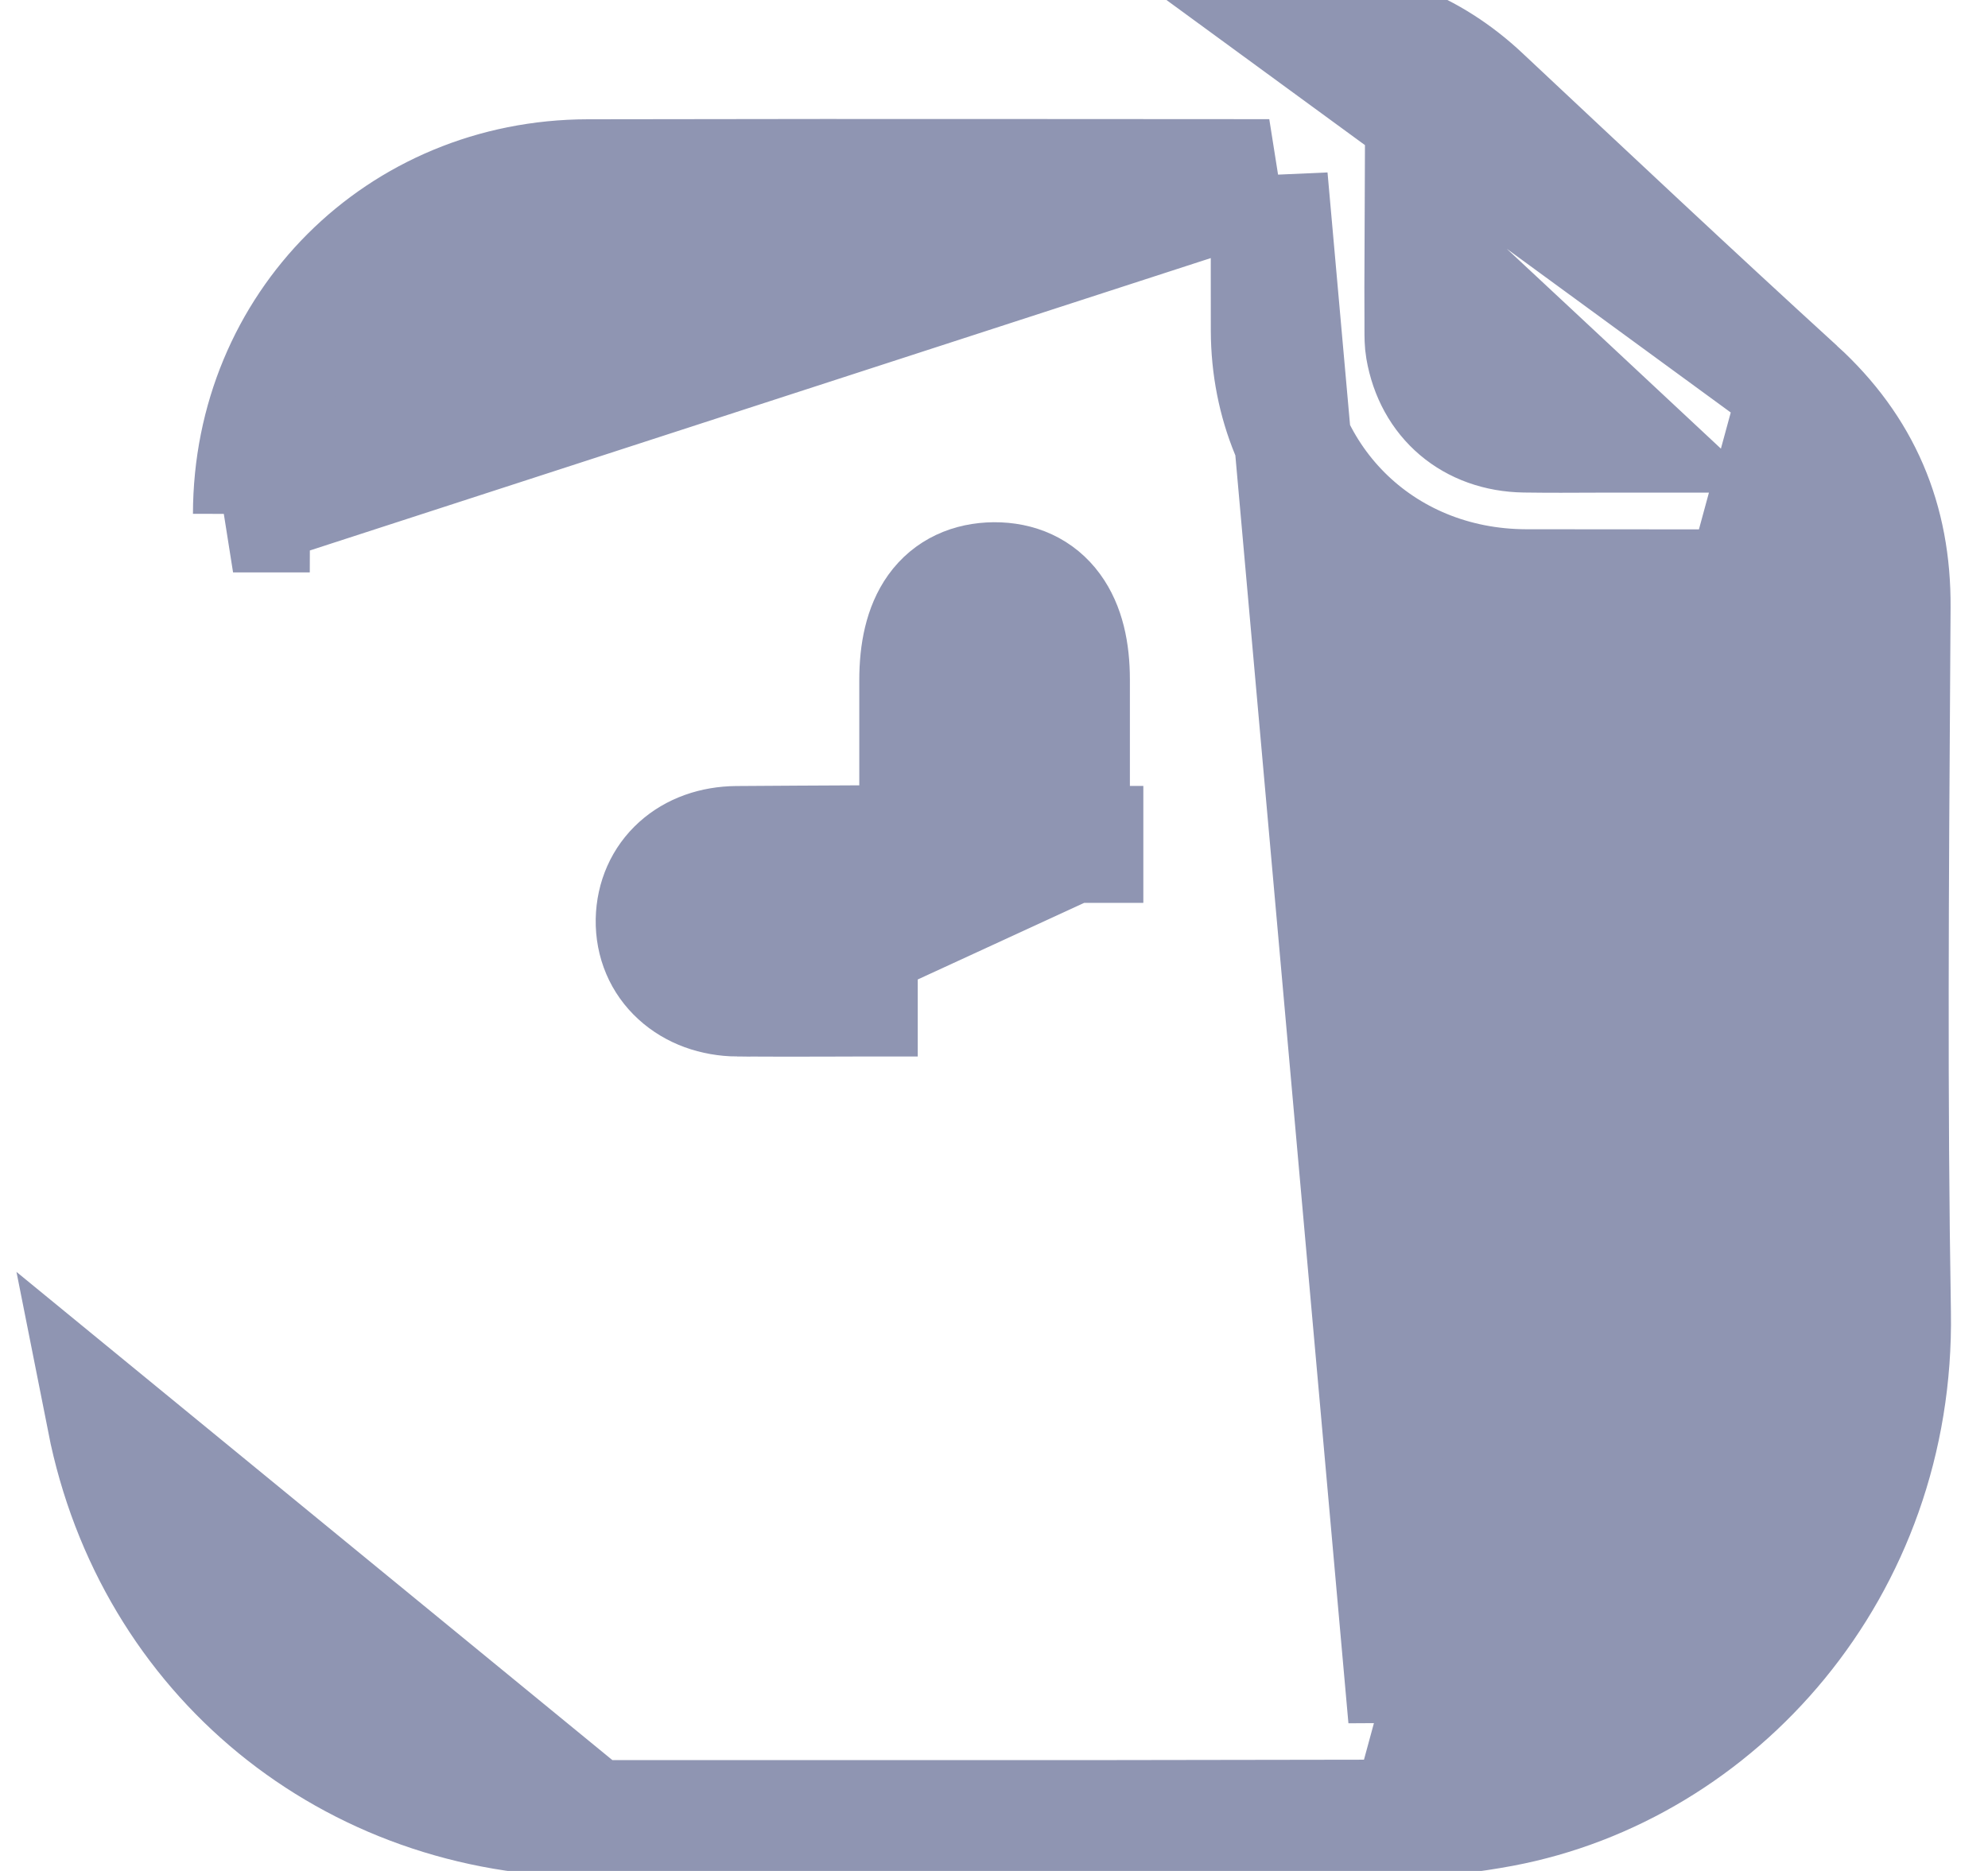<svg width="17" height="16" viewBox="0 0 17 16" fill="none" xmlns="http://www.w3.org/2000/svg">
<path d="M5.058 15.552H5.058C2.996 15.55 1.302 14.167 0.902 12.147L5.058 15.552ZM5.058 15.552C5.82 15.552 6.583 15.552 7.345 15.552M5.058 15.552L7.345 15.552M15.373 3.327L15.373 3.327C15.926 3.832 16.185 4.444 16.18 5.193C16.179 5.357 16.178 5.522 16.177 5.686C16.165 7.535 16.152 9.382 16.183 11.227C16.218 13.416 14.689 15.119 12.842 15.465L12.842 15.465C12.583 15.513 12.315 15.547 12.046 15.548L15.373 3.327ZM15.373 3.327C14.469 2.502 13.577 1.663 12.683 0.825L12.68 0.822C12.68 0.822 12.68 0.822 12.68 0.822C12.234 0.403 11.707 0.204 11.101 0.204L15.373 3.327ZM10.854 1.519H10.854H10.853H10.853H10.852H10.852H10.851H10.851H10.85H10.85H10.85H10.849H10.849H10.848H10.848H10.847H10.847H10.846H10.846H10.845H10.845H10.845H10.844H10.844H10.843H10.843H10.842H10.842H10.841H10.841H10.84H10.84H10.839H10.839H10.839H10.838H10.838H10.837H10.837H10.836H10.836H10.835H10.835H10.835H10.834H10.834H10.833H10.833H10.832H10.832H10.832H10.831H10.831H10.83H10.83H10.829H10.829H10.828H10.828H10.828H10.827H10.827H10.826H10.826H10.825H10.825H10.824H10.824H10.823H10.823H10.823H10.822H10.822H10.821H10.821H10.82H10.82H10.819H10.819H10.819H10.818H10.818H10.817H10.817H10.816H10.816H10.816H10.815H10.815H10.814H10.814H10.813H10.813H10.812H10.812H10.812H10.811H10.811H10.81H10.81H10.809H10.809H10.809H10.808H10.808H10.807H10.807H10.806H10.806H10.806H10.805H10.805H10.804H10.804H10.803H10.803H10.802H10.802H10.802H10.801H10.801H10.8H10.8H10.799H10.799H10.799H10.798H10.798H10.797H10.797H10.796H10.796H10.795H10.795H10.795H10.794H10.794H10.793H10.793H10.792H10.792H10.791H10.791H10.791H10.79H10.79H10.789H10.789H10.789H10.788H10.788H10.787H10.787H10.786H10.786H10.786H10.785H10.785H10.784H10.784H10.783H10.783H10.782H10.782H10.782H10.781H10.781H10.78H10.78H10.779H10.779H10.778H10.778H10.778H10.777H10.777H10.776H10.776H10.775H10.775H10.775H10.774H10.774H10.773H10.773H10.773H10.772H10.772H10.771H10.771H10.77H10.77H10.77H10.769H10.769H10.768H10.768H10.767H10.767H10.767H10.766H10.766H10.765H10.765H10.764H10.764H10.763H10.763H10.763H10.762C10.188 1.519 9.615 1.518 9.041 1.518C7.703 1.517 6.365 1.517 5.027 1.52C3.412 1.523 2.153 2.782 2.15 4.395C2.15 4.395 2.15 4.395 2.15 4.395L1.993 4.395L10.854 1.519ZM10.854 1.519C10.854 1.614 10.854 1.707 10.854 1.8C10.854 2.152 10.853 2.489 10.854 2.827C10.858 4.075 11.802 5.023 13.05 5.026C13.507 5.027 13.964 5.027 14.432 5.027C14.573 5.027 14.714 5.026 14.857 5.026C14.859 5.068 14.861 5.106 14.861 5.146V5.146C14.861 5.605 14.861 6.064 14.861 6.523C14.862 8.127 14.863 9.731 14.861 11.336C14.86 12.728 13.973 13.855 12.622 14.174L12.622 14.174C12.423 14.222 12.207 14.234 11.988 14.235L10.854 1.519ZM12.177 2.983L12.177 2.983C12.252 3.422 12.584 3.705 13.037 3.712L13.037 3.712C13.244 3.715 13.451 3.714 13.659 3.713C13.723 3.713 13.788 3.713 13.852 3.713C13.607 3.484 13.366 3.26 13.127 3.037C12.808 2.739 12.491 2.443 12.168 2.142C12.167 2.36 12.167 2.559 12.168 2.759M12.177 2.983L12.168 2.759M12.177 2.983C12.168 2.931 12.168 2.879 12.168 2.813C12.168 2.796 12.168 2.778 12.168 2.759M12.177 2.983L12.168 2.759M7.345 15.552C7.727 15.552 8.108 15.552 8.489 15.552M7.345 15.552L8.489 15.552M8.489 15.552C8.802 15.552 9.116 15.552 9.43 15.552M8.489 15.552L9.43 15.552M9.43 15.552C10.301 15.553 11.174 15.554 12.046 15.548L9.43 15.552Z" fill="#8F95B2" stroke="#8F95B2" strokeWidth="0.313"/>
<path d="M6.307 8.535L6.307 8.535C6.107 8.533 5.928 8.468 5.797 8.348C5.664 8.227 5.591 8.058 5.594 7.867L5.594 7.867C5.598 7.682 5.671 7.518 5.801 7.401C5.93 7.285 6.104 7.224 6.299 7.222L6.299 7.222C6.647 7.219 6.996 7.218 7.344 7.216C7.512 7.216 7.68 7.215 7.848 7.215V7.214V7.211V7.208V7.205V7.203V7.2V7.197V7.194V7.191V7.188V7.185V7.182V7.179V7.176V7.173V7.17V7.167V7.164V7.161V7.159V7.156V7.153V7.15V7.147V7.144V7.141V7.138V7.135V7.132V7.129V7.126V7.123V7.12V7.117V7.114V7.112V7.109V7.106V7.103V7.1V7.097V7.094V7.091V7.088V7.085V7.082V7.079V7.076V7.073V7.07V7.067V7.064V7.062V7.059V7.056V7.053V7.05V7.047V7.044V7.041V7.038V7.035V7.032V7.029V7.026V7.023V7.02V7.017V7.014V7.011V7.008V7.006V7.003V7V6.997V6.994V6.991V6.988V6.985V6.982V6.979V6.976V6.973V6.97V6.967V6.964V6.961V6.958V6.955V6.952V6.949V6.946V6.943V6.941V6.938V6.935V6.932V6.929V6.926V6.923V6.92V6.917V6.914V6.911V6.908V6.905V6.902V6.899V6.896V6.893V6.89V6.887V6.884V6.881V6.878V6.875V6.872V6.869V6.866V6.864V6.861V6.858V6.855V6.852V6.849V6.846V6.843V6.84V6.837V6.834V6.831V6.828V6.825V6.822V6.819V6.816V6.813V6.81V6.807V6.804V6.801V6.798V6.795V6.792V6.789V6.786V6.783V6.78V6.777V6.774V6.771V6.768V6.766V6.763V6.76V6.757V6.754V6.751V6.748V6.745V6.742V6.739V6.736V6.733V6.73V6.727V6.724V6.721V6.718V6.715V6.712V6.709V6.706V6.703V6.7V6.697V6.694V6.691V6.688V6.685V6.682V6.679V6.676V6.673V6.67V6.667V6.664V6.661V6.658V6.655V6.652V6.649V6.646V6.643V6.64V6.637V6.634V6.631V6.628V6.625V6.622V6.619V6.616V6.614V6.611V6.608V6.605V6.602V6.599V6.596V6.593V6.59V6.587V6.584V6.581V6.578V6.575V6.572V6.569V6.566V6.563V6.56V6.557V6.554V6.551V6.548V6.545V6.542V6.539V6.536V6.533V6.53V6.527V6.524V6.521V6.518V6.515V6.512V6.509V6.506V6.503V6.5V6.497V6.494V6.491V6.488V6.485V6.482V6.479V6.476V6.473V6.47V6.467V6.464V6.461V6.458V6.455V6.452V6.449V6.446V6.443V6.44V6.437V6.434V6.431V6.428V6.425V6.422V6.419V6.416V6.413V6.41V6.407V6.404V6.401V6.398V6.395V6.392V6.389V6.386V6.383V6.38V6.377V6.374V6.371V6.368V6.365V6.362V6.359V6.356V6.353V6.35V6.347V6.344V6.341V6.338V6.335V6.332V6.329V6.326V6.323V6.32V6.317V6.314V6.311V6.308V6.305V6.302V6.299V6.296V6.293V6.29V6.287V6.284V6.281V6.278V6.275V6.272V6.269V6.266V6.263V6.26V6.257V6.254V6.251V6.248V6.245V6.242V6.239V6.236V6.233V6.23V6.227V6.224V6.221V6.218V6.215V6.212V6.209V6.206V6.203V6.2V6.197V6.194V6.191V6.188V6.185V6.182V6.179V6.176V6.173V6.17V6.167V6.164V6.161V6.158V6.155V6.152V6.149V6.146V6.143V6.14V6.137V6.134V6.13V6.127V6.124V6.121V6.118V6.115V6.112V6.109V6.106V6.103V6.1V6.097V6.094V6.091V6.088V6.085V6.082V6.079V6.076V6.073V6.07V6.067V6.064V6.061V6.058V6.055V6.052V6.049V6.046V6.043V6.04V6.037V6.034V6.031V6.028V6.025V6.022V6.019V6.016V6.013V6.01V6.007V6.004V6.001V5.998V5.995V5.992V5.989V5.986V5.983V5.98V5.977V5.974V5.971V5.968V5.965V5.962V5.959V5.956V5.953V5.95V5.947V5.944V5.941V5.938V5.935V5.932V5.929V5.926V5.923V5.92V5.917V5.914V5.911V5.908V5.904V5.901V5.898V5.895V5.892V5.889V5.886V5.883V5.88V5.877V5.874V5.871V5.868V5.865V5.862V5.859V5.856V5.853V5.85V5.847V5.844V5.841V5.838V5.835V5.832V5.829V5.826V5.823V5.82V5.817C7.848 5.574 7.892 5.362 8.002 5.208C8.119 5.045 8.295 4.968 8.501 4.966C8.708 4.965 8.885 5.042 9.003 5.204C9.116 5.358 9.162 5.569 9.162 5.811V5.814V5.817V5.82V5.823V5.826V5.829V5.832V5.835V5.838V5.841V5.844V5.847V5.85V5.853V5.856V5.859V5.862V5.865V5.868V5.871V5.874V5.877V5.88V5.883V5.886V5.889V5.892V5.894V5.897V5.9V5.903V5.906V5.909V5.912V5.915V5.918V5.921V5.924V5.927V5.93V5.933V5.936V5.939V5.942V5.945V5.948V5.951V5.954V5.957V5.96V5.963V5.966V5.969V5.972V5.975V5.978V5.981V5.984V5.987V5.99V5.993V5.996V5.999V6.002V6.005V6.008V6.011V6.014V6.017V6.02V6.023V6.026V6.029V6.032V6.035V6.038V6.041V6.044V6.047V6.05V6.053V6.056V6.059V6.062V6.065V6.068V6.071V6.074V6.077V6.08V6.083V6.086V6.089V6.092V6.095V6.097V6.1V6.103V6.106V6.109V6.112V6.115V6.118V6.121V6.124V6.127V6.13V6.133V6.136V6.139V6.142V6.145V6.148V6.151V6.154V6.157V6.16V6.163V6.166V6.169V6.172V6.175V6.178V6.181V6.184V6.187V6.19V6.193V6.196V6.199V6.202V6.205V6.208V6.211V6.214V6.217V6.22V6.223V6.226V6.229V6.232V6.235V6.238V6.241V6.244V6.247V6.25V6.253V6.256V6.259V6.262V6.265V6.268V6.271V6.274V6.277V6.28V6.283V6.286V6.289V6.292V6.295V6.298V6.301V6.304V6.307V6.31V6.313V6.316V6.319V6.322V6.325V6.328V6.331V6.334V6.337V6.34V6.343V6.346V6.349V6.352V6.355V6.358V6.361V6.364V6.368V6.371V6.374V6.377V6.38V6.383V6.386V6.389V6.392V6.395V6.398V6.401V6.404V6.407V6.41V6.413V6.416V6.419V6.422V6.425V6.428V6.431V6.434V6.437V6.44V6.443V6.446V6.449V6.452V6.455V6.458V6.461V6.464V6.467V6.47V6.473V6.476V6.479V6.482V6.485V6.488V6.491V6.494V6.497V6.5V6.503V6.506V6.51V6.513V6.516V6.519V6.522V6.525V6.528V6.531V6.534V6.537V6.54V6.543V6.546V6.549V6.552V6.555V6.558V6.561V6.564V6.567V6.57V6.573V6.576V6.579V6.582V6.585V6.588V6.592V6.595V6.598V6.601V6.604V6.607V6.61V6.613V6.616V6.619V6.622V6.625V6.628V6.631V6.634V6.637V6.64V6.643V6.646V6.649V6.652V6.656V6.659V6.662V6.665V6.668V6.671V6.674V6.677V6.68V6.683V6.686V6.689V6.692V6.695V6.698V6.701V6.704V6.707V6.711V6.714V6.717V6.72V6.723V6.726V6.729V6.732V6.735V6.738V6.741V6.744V6.747V6.75V6.753V6.757V6.76V6.763V6.766V6.769V6.772V6.775V6.778V6.781V6.784V6.787V6.79V6.793V6.797V6.8V6.803V6.806V6.809V6.812V6.815V6.818V6.821V6.824V6.827V6.83V6.833V6.837V6.84V6.843V6.846V6.849V6.852V6.855V6.858V6.861V6.864V6.867V6.871V6.874V6.877V6.88V6.883V6.886V6.889V6.892V6.895V6.898V6.902V6.905V6.908V6.911V6.914V6.917V6.92V6.923V6.926V6.929V6.933V6.936V6.939V6.942V6.945V6.948V6.951V6.954V6.957V6.96V6.964V6.967V6.97V6.973V6.976V6.979V6.982V6.985V6.989V6.992V6.995V6.998V7.001V7.004V7.007V7.01V7.013V7.017V7.02V7.023V7.026V7.029V7.032V7.035V7.038V7.042V7.045V7.048V7.051V7.054V7.057V7.06V7.064V7.067V7.07V7.073V7.076V7.079V7.082V7.086V7.089V7.092V7.095V7.098V7.101V7.104V7.107V7.111V7.114V7.117V7.12V7.123V7.126V7.13V7.133V7.136V7.139V7.142V7.145V7.148V7.152V7.155V7.158V7.161V7.164V7.167V7.171V7.174V7.177V7.18V7.183V7.186V7.19V7.193V7.196V7.199V7.202V7.205V7.209V7.212V7.215V7.218V7.221L6.307 8.535ZM6.307 8.535C6.543 8.537 6.78 8.536 7.015 8.536C7.122 8.535 7.229 8.535 7.335 8.535H7.336H7.337H7.339H7.34H7.341H7.343H7.344H7.345H7.346H7.348H7.349H7.35H7.352H7.353H7.354H7.355H7.357H7.358H7.359H7.361H7.362H7.363H7.365H7.366H7.367H7.368H7.37H7.371H7.372H7.374H7.375H7.376H7.377H7.379H7.38H7.381H7.383H7.384H7.385H7.387H7.388H7.389H7.39H7.392H7.393H7.394H7.396H7.397H7.398H7.4H7.401H7.402H7.403H7.405H7.406H7.407H7.409H7.41H7.411H7.412H7.414H7.415H7.416H7.418H7.419H7.42H7.422H7.423H7.424H7.425H7.427H7.428H7.429H7.431H7.432H7.433H7.434H7.436H7.437H7.438H7.44H7.441H7.442H7.444H7.445H7.446H7.447H7.449H7.45H7.451H7.453H7.454H7.455H7.457H7.458H7.459H7.46H7.462H7.463H7.464H7.466H7.467H7.468H7.469H7.471H7.472H7.473H7.475H7.476H7.477H7.479H7.48H7.481H7.482H7.484H7.485H7.486H7.488H7.489H7.49H7.492H7.493H7.494H7.495H7.497H7.498H7.499H7.501H7.502H7.503H7.505H7.506H7.507H7.508H7.51H7.511H7.512H7.514H7.515H7.516H7.518H7.519H7.52H7.521H7.523H7.524H7.525H7.527H7.528H7.529H7.53H7.532H7.533H7.534H7.536H7.537H7.538H7.54H7.541H7.542H7.543H7.545H7.546H7.547H7.549H7.55H7.551H7.553H7.554H7.555H7.556H7.558H7.559H7.56H7.562H7.563H7.564H7.566H7.567H7.568H7.569H7.571H7.572H7.573H7.575H7.576H7.577H7.579H7.58H7.581H7.582H7.584H7.585H7.586H7.588H7.589H7.59H7.592H7.593H7.594H7.596H7.597H7.598H7.599H7.601H7.602H7.603H7.605H7.606H7.607H7.609H7.61H7.611H7.612H7.614H7.615H7.616H7.618H7.619H7.62H7.622H7.623H7.624H7.625H7.627H7.628H7.629H7.631H7.632H7.633H7.635H7.636H7.637H7.638H7.64H7.641H7.642H7.644H7.645H7.646H7.648H7.649H7.65H7.652H7.653H7.654H7.655H7.657H7.658H7.659H7.661H7.662H7.663H7.665H7.666H7.667H7.668H7.67H7.671H7.672H7.674H7.675H7.676H7.678H7.679H7.68H7.682H7.683H7.684H7.685H7.687H7.688H7.689H7.691H7.692H7.693H7.695H7.696H7.697H7.699H7.7H7.701H7.702H7.704H7.705H7.706H7.708H7.709H7.71H7.712H7.713H7.714H7.716H7.717H7.718H7.719H7.721H7.722H7.723H7.725H7.726H7.727H7.729H7.73H7.731H7.733H7.734H7.735H7.737H7.738H7.739H7.74H7.742H7.743H7.744H7.746H7.747H7.748H7.75H7.751H7.752H7.754H7.755H7.756H7.757H7.759H7.76H7.761H7.763H7.764H7.765H7.767H7.768H7.769H7.771H7.772H7.773H7.775H7.776H7.777H7.778H7.78H7.781H7.782H7.784H7.785H7.786H7.788H7.789H7.79H7.792H7.793H7.794H7.796H7.797H7.798H7.799H7.801H7.802H7.803H7.805H7.806H7.807H7.809H7.81H7.811H7.813H7.814H7.815H7.817H7.818H7.819H7.821H7.822H7.823H7.824H7.826H7.827H7.828H7.83H7.831H7.832H7.834H7.835H7.836H7.838H7.839H7.84H7.842H7.843H7.844H7.846H7.847H7.848L6.307 8.535ZM8.005 7.343C7.989 7.351 7.978 7.357 7.971 7.362C7.96 7.368 7.956 7.371 7.952 7.371L9.005 5.811C9.005 5.358 8.832 5.121 8.502 5.123C8.173 5.125 8.005 5.36 8.005 5.817V7.343ZM8.005 7.343L7.952 7.246L7.951 7.245L7.935 7.215M8.005 7.343L7.935 7.215M7.935 7.215C7.94 7.214 7.945 7.214 7.951 7.214M7.935 7.215L7.952 7.214L7.951 7.214M7.951 7.214C7.946 7.214 7.94 7.214 7.934 7.214M7.951 7.214L7.934 7.214M7.934 7.214L7.929 7.205C7.923 7.208 7.918 7.212 7.913 7.214L7.934 7.214ZM9.775 7.221H9.777H9.775ZM9.775 7.221H9.774M9.775 7.221H9.774M9.774 7.221H9.772M9.774 7.221H9.772M9.772 7.221H9.771M9.772 7.221H9.771M9.771 7.221H9.769M9.771 7.221H9.769M9.769 7.221H9.768M9.769 7.221H9.768M9.768 7.221H9.766M9.768 7.221H9.766M9.766 7.221H9.765M9.766 7.221H9.765M9.765 7.221H9.763M9.765 7.221H9.763M9.763 7.221H9.762M9.763 7.221H9.762M9.762 7.221H9.76M9.762 7.221H9.76M9.76 7.221H9.759M9.76 7.221H9.759M9.759 7.221H9.757M9.759 7.221H9.757M9.757 7.221H9.756M9.757 7.221H9.756M9.756 7.221H9.754M9.756 7.221H9.754M9.754 7.221H9.753M9.754 7.221H9.753M9.753 7.221H9.751M9.753 7.221H9.751M9.751 7.221H9.75M9.751 7.221H9.75M9.75 7.221H9.748M9.75 7.221H9.748M9.748 7.221H9.747M9.748 7.221H9.747M9.747 7.221H9.745M9.747 7.221H9.745M9.745 7.221H9.744M9.745 7.221H9.744M9.744 7.221H9.742M9.744 7.221H9.742M9.742 7.221H9.741M9.742 7.221H9.741M9.741 7.221H9.739M9.741 7.221H9.739M9.739 7.221H9.738M9.739 7.221H9.738M9.738 7.221H9.736M9.738 7.221H9.736M9.736 7.221H9.735M9.736 7.221H9.735M9.735 7.221H9.733M9.735 7.221H9.733M9.733 7.221H9.732M9.733 7.221H9.732M9.732 7.221H9.731M9.732 7.221H9.731M9.731 7.221H9.729M9.731 7.221H9.729M9.729 7.221H9.728M9.729 7.221H9.728M9.728 7.221H9.726M9.728 7.221H9.726M9.726 7.221H9.725M9.726 7.221H9.725M9.725 7.221H9.723M9.725 7.221H9.723M9.723 7.221H9.722M9.723 7.221H9.722M9.722 7.221H9.72M9.722 7.221H9.72M9.72 7.221H9.719M9.72 7.221H9.719M9.719 7.221H9.717M9.719 7.221H9.717M9.717 7.221H9.716M9.717 7.221H9.716M9.716 7.221H9.714M9.716 7.221H9.714M9.714 7.221H9.713M9.714 7.221H9.713M9.713 7.221H9.711M9.713 7.221H9.711M9.711 7.221H9.71M9.711 7.221H9.71M9.71 7.221H9.708M9.71 7.221H9.708M9.708 7.221H9.707M9.708 7.221H9.707M9.707 7.221H9.705M9.707 7.221H9.705M9.705 7.221H9.704M9.705 7.221H9.704M9.704 7.221H9.702M9.704 7.221H9.702M9.702 7.221H9.701M9.702 7.221H9.701M9.701 7.221H9.699M9.701 7.221H9.699M9.699 7.221H9.698M9.699 7.221H9.698M9.698 7.221H9.696M9.698 7.221H9.696M9.696 7.221H9.695M9.696 7.221H9.695M9.695 7.221H9.693M9.695 7.221H9.693M9.693 7.221H9.692M9.693 7.221H9.692M9.692 7.221H9.69M9.692 7.221H9.69M9.69 7.221H9.689M9.69 7.221H9.689M9.689 7.221H9.687M9.689 7.221H9.687M9.687 7.221H9.686M9.687 7.221H9.686M9.686 7.221H9.684M9.686 7.221H9.684M9.684 7.221H9.683M9.684 7.221H9.683M9.683 7.221H9.681M9.683 7.221H9.681M9.681 7.221H9.68M9.681 7.221H9.68M9.68 7.221H9.678M9.68 7.221H9.678M9.678 7.221H9.677M9.678 7.221H9.677M9.677 7.221H9.675M9.677 7.221H9.675M9.675 7.221H9.674M9.675 7.221H9.674M9.674 7.221H9.672M9.674 7.221H9.672M9.672 7.221H9.671M9.672 7.221H9.671M9.671 7.221H9.669M9.671 7.221H9.669M9.669 7.221H9.668M9.669 7.221H9.668M9.668 7.221H9.666M9.668 7.221H9.666M9.666 7.221H9.665M9.666 7.221H9.665M9.665 7.221H9.663M9.665 7.221H9.663M9.663 7.221H9.662M9.663 7.221H9.662M9.662 7.221H9.66M9.662 7.221H9.66M9.66 7.221H9.659M9.66 7.221H9.659M9.659 7.221H9.657M9.659 7.221H9.657M9.657 7.221H9.656M9.657 7.221H9.656M9.656 7.221H9.654M9.656 7.221H9.654M9.654 7.221H9.653M9.654 7.221H9.653M9.653 7.221H9.651M9.653 7.221H9.651M9.651 7.221H9.65M9.651 7.221H9.65M9.65 7.221H9.648M9.65 7.221H9.648M9.648 7.221H9.647M9.648 7.221H9.647M9.647 7.221H9.645M9.647 7.221H9.645M9.645 7.221H9.644M9.645 7.221H9.644M9.644 7.221H9.642M9.644 7.221H9.642M9.642 7.221H9.641M9.642 7.221H9.641M9.641 7.221H9.639M9.641 7.221H9.639M9.639 7.221H9.638M9.639 7.221H9.638M9.638 7.221H9.636M9.638 7.221H9.636M9.636 7.221H9.635M9.636 7.221H9.635M9.635 7.221H9.633M9.635 7.221H9.633M9.633 7.221H9.632M9.633 7.221H9.632M9.632 7.221H9.63M9.632 7.221H9.63M9.63 7.221H9.629M9.63 7.221H9.629M9.629 7.221H9.627M9.629 7.221H9.627M9.627 7.221H9.626M9.627 7.221H9.626M9.626 7.221H9.624M9.626 7.221H9.624M9.624 7.221H9.623M9.624 7.221H9.623M9.623 7.221H9.621M9.623 7.221H9.621M9.621 7.221H9.62M9.621 7.221H9.62M9.62 7.221H9.618M9.62 7.221H9.618M9.618 7.221H9.617M9.618 7.221H9.617M9.617 7.221H9.615M9.617 7.221H9.615M9.615 7.221H9.614M9.615 7.221H9.614M9.614 7.221H9.612M9.614 7.221H9.612M9.612 7.221H9.611M9.612 7.221H9.611M9.611 7.221H9.609M9.611 7.221H9.609M9.609 7.221H9.608M9.609 7.221H9.608M9.608 7.221H9.606M9.608 7.221H9.606M9.606 7.221H9.605M9.606 7.221H9.605M9.605 7.221H9.603M9.605 7.221H9.603M9.603 7.221H9.602M9.603 7.221H9.602M9.602 7.221H9.601M9.602 7.221H9.601M9.601 7.221H9.599M9.601 7.221H9.599M9.599 7.221H9.598M9.599 7.221H9.598M9.598 7.221H9.596M9.598 7.221H9.596M9.596 7.221H9.595M9.596 7.221H9.595M9.595 7.221H9.593M9.595 7.221H9.593M9.593 7.221H9.592M9.593 7.221H9.592M9.592 7.221H9.59M9.592 7.221H9.59M9.59 7.221H9.589M9.59 7.221H9.589M9.589 7.221H9.587M9.589 7.221H9.587M9.587 7.221H9.586M9.587 7.221H9.586M9.586 7.221H9.584M9.586 7.221H9.584M9.584 7.221H9.583M9.584 7.221H9.583M9.583 7.221H9.581M9.583 7.221H9.581M9.581 7.221H9.58M9.581 7.221H9.58M9.58 7.221H9.578M9.58 7.221H9.578M9.578 7.221H9.577M9.578 7.221H9.577M9.577 7.221H9.575M9.577 7.221H9.575M9.575 7.221H9.574M9.575 7.221H9.574M9.574 7.221H9.572M9.574 7.221H9.572M9.572 7.221H9.571M9.572 7.221H9.571M9.571 7.221H9.569M9.571 7.221H9.569M9.569 7.221H9.568M9.569 7.221H9.568M9.568 7.221H9.566M9.568 7.221H9.566M9.566 7.221H9.565M9.566 7.221H9.565M9.565 7.221H9.563M9.565 7.221H9.563M9.563 7.221H9.562M9.563 7.221H9.562M9.562 7.221H9.56M9.562 7.221H9.56M9.56 7.221H9.559M9.56 7.221H9.559M9.559 7.221H9.557M9.559 7.221H9.557M9.557 7.221H9.556M9.557 7.221H9.556M9.556 7.221H9.554M9.556 7.221H9.554M9.554 7.221H9.553M9.554 7.221H9.553M9.553 7.221H9.551M9.553 7.221H9.551M9.551 7.221H9.55M9.551 7.221H9.55M9.55 7.221H9.548M9.55 7.221H9.548M9.548 7.221H9.547M9.548 7.221H9.547M9.547 7.221H9.545M9.547 7.221H9.545M9.545 7.221H9.544M9.545 7.221H9.544M9.544 7.221H9.542M9.544 7.221H9.542M9.542 7.221H9.541M9.542 7.221H9.541M9.541 7.221H9.539M9.541 7.221H9.539M9.539 7.221H9.538M9.539 7.221H9.538M9.538 7.221H9.536M9.538 7.221H9.536M9.536 7.221H9.535M9.536 7.221H9.535M9.535 7.221H9.533M9.535 7.221H9.533M9.533 7.221H9.532M9.533 7.221H9.532M9.532 7.221H9.53M9.532 7.221H9.53M9.53 7.221H9.529M9.53 7.221H9.529M9.529 7.221H9.527M9.529 7.221H9.527M9.527 7.221H9.526M9.527 7.221H9.526M9.526 7.221H9.524M9.526 7.221H9.524M9.524 7.221H9.523M9.524 7.221H9.523M9.523 7.221H9.521M9.523 7.221H9.521M9.521 7.221H9.52M9.521 7.221H9.52M9.52 7.221H9.518M9.52 7.221H9.518M9.518 7.221H9.517M9.518 7.221H9.517M9.517 7.221H9.515M9.517 7.221H9.515M9.515 7.221H9.514M9.515 7.221H9.514M9.514 7.221H9.512M9.514 7.221H9.512M9.512 7.221H9.511M9.512 7.221H9.511M9.511 7.221H9.509M9.511 7.221H9.509M9.509 7.221H9.508M9.509 7.221H9.508M9.508 7.221H9.506M9.508 7.221H9.506M9.506 7.221H9.505M9.506 7.221H9.505M9.505 7.221H9.503M9.505 7.221H9.503M9.503 7.221H9.502M9.503 7.221H9.502M9.502 7.221H9.5M9.502 7.221H9.5M9.5 7.221H9.499M9.5 7.221H9.499M9.499 7.221H9.497M9.499 7.221H9.497M9.497 7.221H9.496M9.497 7.221H9.496M9.496 7.221H9.494M9.496 7.221H9.494M9.494 7.221H9.493M9.494 7.221H9.493M9.493 7.221H9.491M9.493 7.221H9.491M9.491 7.221H9.49M9.491 7.221H9.49M9.49 7.221H9.488M9.49 7.221H9.488M9.488 7.221H9.487M9.488 7.221H9.487M9.487 7.221H9.485M9.487 7.221H9.485M9.485 7.221H9.484M9.485 7.221H9.484M9.484 7.221H9.482M9.484 7.221H9.482M9.482 7.221H9.481M9.482 7.221H9.481M9.481 7.221H9.479M9.481 7.221H9.479M9.479 7.221H9.478M9.479 7.221H9.478M9.478 7.221H9.476M9.478 7.221H9.476M9.476 7.221H9.475M9.476 7.221H9.475M9.475 7.221H9.473M9.475 7.221H9.473M9.473 7.221H9.472M9.473 7.221H9.472M9.472 7.221H9.47M9.472 7.221H9.47M9.47 7.221H9.469M9.47 7.221H9.469M9.469 7.221H9.467M9.469 7.221H9.467M9.467 7.221H9.466M9.467 7.221H9.466M9.466 7.221H9.464M9.466 7.221H9.464M9.464 7.221H9.463M9.464 7.221H9.463M9.463 7.221H9.461M9.463 7.221H9.461M9.461 7.221H9.46M9.461 7.221H9.46M9.46 7.221H9.458M9.46 7.221H9.458M9.458 7.221H9.457M9.458 7.221H9.457M9.457 7.221H9.455M9.457 7.221H9.455M9.455 7.221H9.454M9.455 7.221H9.454M9.454 7.221H9.452M9.454 7.221H9.452M9.452 7.221H9.451M9.452 7.221H9.451M9.451 7.221H9.449M9.451 7.221H9.449M9.449 7.221H9.448M9.449 7.221H9.448M9.448 7.221H9.446M9.448 7.221H9.446M9.446 7.221H9.445M9.446 7.221H9.445M9.445 7.221H9.443M9.445 7.221H9.443M9.443 7.221H9.442M9.443 7.221H9.442M9.442 7.221H9.44M9.442 7.221H9.44M9.44 7.221H9.439M9.44 7.221H9.439M9.439 7.221H9.437M9.439 7.221H9.437M9.437 7.221H9.436M9.437 7.221H9.436M9.436 7.221H9.434M9.436 7.221H9.434M9.434 7.221H9.433M9.434 7.221H9.433M9.433 7.221H9.431M9.433 7.221H9.431M9.431 7.221H9.43M9.431 7.221H9.43M9.43 7.221H9.428M9.43 7.221H9.428M9.428 7.221H9.427M9.428 7.221H9.427M9.427 7.221H9.425M9.427 7.221H9.425M9.425 7.221H9.424M9.425 7.221H9.424M9.424 7.221H9.422M9.424 7.221H9.422M9.422 7.221H9.421M9.422 7.221H9.421M9.421 7.221H9.419M9.421 7.221H9.419M9.419 7.221H9.418M9.419 7.221H9.418M9.418 7.221H9.416M9.418 7.221H9.416M9.416 7.221H9.415M9.416 7.221H9.415M9.415 7.221H9.413M9.415 7.221H9.413M9.413 7.221H9.412M9.413 7.221H9.412M9.412 7.221H9.41M9.412 7.221H9.41M9.41 7.221H9.409M9.41 7.221H9.409M9.409 7.221H9.407M9.409 7.221H9.407M9.407 7.221H9.406M9.407 7.221H9.406M9.406 7.221H9.404M9.406 7.221H9.404M9.404 7.221H9.403M9.404 7.221H9.403M9.403 7.221H9.401M9.403 7.221H9.401M9.401 7.221H9.4M9.401 7.221H9.4M9.4 7.221H9.398M9.4 7.221H9.398M9.398 7.221H9.397M9.398 7.221H9.397M9.397 7.221H9.395M9.397 7.221H9.395M9.395 7.221H9.394M9.395 7.221H9.394M9.394 7.221H9.392M9.394 7.221H9.392M9.392 7.221H9.391M9.392 7.221H9.391M9.391 7.221H9.389M9.391 7.221H9.389M9.389 7.221H9.388M9.389 7.221H9.388M9.388 7.221H9.386M9.388 7.221H9.386M9.386 7.221H9.385M9.386 7.221H9.385M9.385 7.221H9.383M9.385 7.221H9.383M9.383 7.221H9.382M9.383 7.221H9.382M9.382 7.221H9.38M9.382 7.221H9.38M9.38 7.221H9.379M9.38 7.221H9.379M9.379 7.221H9.377M9.379 7.221H9.377M9.377 7.221H9.376M9.377 7.221H9.376M9.376 7.221H9.374M9.376 7.221H9.374M9.374 7.221H9.373M9.374 7.221H9.373M9.373 7.221H9.371M9.373 7.221H9.371M9.371 7.221H9.37M9.371 7.221H9.37M9.37 7.221H9.368M9.37 7.221H9.368M9.368 7.221H9.367M9.368 7.221H9.367M9.367 7.221H9.365M9.367 7.221H9.365M9.365 7.221H9.364M9.365 7.221H9.364M9.364 7.221H9.362M9.364 7.221H9.362M9.362 7.221H9.361M9.362 7.221H9.361M9.361 7.221H9.359M9.361 7.221H9.359M9.359 7.221H9.358M9.359 7.221H9.358M9.358 7.221H9.356M9.358 7.221H9.356M9.356 7.221H9.355M9.356 7.221H9.355M9.355 7.221H9.353M9.355 7.221H9.353M9.353 7.221H9.352M9.353 7.221H9.352M9.352 7.221H9.35M9.352 7.221H9.35M9.35 7.221H9.349M9.35 7.221H9.349M9.349 7.221H9.347M9.349 7.221H9.347M9.347 7.221H9.346M9.347 7.221H9.346M9.346 7.221H9.344M9.346 7.221H9.344M9.344 7.221H9.342M9.344 7.221H9.342M9.342 7.221H9.341M9.342 7.221H9.341M9.341 7.221H9.339M9.341 7.221H9.339M9.339 7.221H9.338M9.339 7.221H9.338M9.338 7.221H9.336M9.338 7.221H9.336M9.336 7.221H9.335M9.336 7.221H9.335M9.335 7.221H9.333M9.335 7.221H9.333M9.333 7.221H9.332M9.333 7.221H9.332M9.332 7.221H9.33M9.332 7.221H9.33M9.33 7.221H9.329M9.33 7.221H9.329M9.329 7.221H9.327M9.329 7.221H9.327M9.327 7.221H9.326M9.327 7.221H9.326M9.326 7.221H9.324M9.326 7.221H9.324M9.324 7.221H9.323M9.324 7.221H9.323M9.323 7.221H9.321M9.323 7.221H9.321M9.321 7.221H9.32M9.321 7.221H9.32M9.32 7.221H9.318M9.32 7.221H9.318M9.318 7.221H9.317M9.318 7.221H9.317M9.317 7.221H9.315M9.317 7.221H9.315M9.315 7.221H9.314M9.315 7.221H9.314M9.314 7.221H9.312M9.314 7.221H9.312M9.312 7.221H9.311M9.312 7.221H9.311M9.311 7.221H9.309M9.311 7.221H9.309M9.309 7.221H9.308M9.309 7.221H9.308M9.308 7.221H9.306M9.308 7.221H9.306M9.306 7.221H9.305M9.306 7.221H9.305M9.305 7.221H9.303M9.305 7.221H9.303M9.303 7.221H9.302M9.303 7.221H9.302M9.302 7.221H9.3M9.302 7.221H9.3M9.3 7.221H9.299M9.3 7.221H9.299M9.299 7.221H9.297M9.299 7.221H9.297M9.297 7.221H9.296M9.297 7.221H9.296M9.296 7.221H9.294M9.296 7.221H9.294M9.294 7.221H9.293M9.294 7.221H9.293M9.293 7.221H9.291M9.293 7.221H9.291M9.291 7.221H9.29M9.291 7.221H9.29M9.29 7.221H9.288M9.29 7.221H9.288M9.288 7.221H9.287M9.288 7.221H9.287M9.287 7.221H9.285M9.287 7.221H9.285M9.285 7.221H9.284M9.285 7.221H9.284M9.284 7.221H9.282M9.284 7.221H9.282M9.282 7.221H9.281M9.282 7.221H9.281M9.281 7.221H9.279M9.281 7.221H9.279M9.279 7.221H9.278M9.279 7.221H9.278M9.278 7.221H9.276M9.278 7.221H9.276M9.276 7.221H9.275M9.276 7.221H9.275M9.275 7.221H9.273M9.275 7.221H9.273M9.273 7.221H9.272M9.273 7.221H9.272M9.272 7.221H9.27M9.272 7.221H9.27M9.27 7.221H9.269M9.27 7.221H9.269M9.269 7.221H9.267M9.269 7.221H9.267M9.267 7.221H9.266M9.267 7.221H9.266M9.266 7.221H9.264M9.266 7.221H9.264M9.264 7.221H9.262M9.264 7.221H9.262M9.262 7.221H9.261M9.262 7.221H9.261M9.261 7.221H9.259M9.261 7.221H9.259M9.259 7.221H9.258M9.259 7.221H9.258M9.258 7.221H9.256M9.258 7.221H9.256M9.256 7.221H9.255M9.256 7.221H9.255M9.255 7.221H9.253M9.255 7.221H9.253M9.253 7.221H9.252M9.253 7.221H9.252M9.252 7.221H9.25M9.252 7.221H9.25M9.25 7.221H9.249M9.25 7.221H9.249M9.249 7.221H9.247M9.249 7.221H9.247M9.247 7.221H9.246M9.247 7.221H9.246M9.246 7.221H9.244M9.246 7.221H9.244M9.244 7.221H9.243M9.244 7.221H9.243M9.243 7.221H9.241M9.243 7.221H9.241M9.241 7.221H9.24M9.241 7.221H9.24M9.24 7.221H9.238M9.24 7.221H9.238M9.238 7.221H9.237M9.238 7.221H9.237M9.237 7.221H9.235M9.237 7.221H9.235M9.235 7.221H9.234M9.235 7.221H9.234M9.234 7.221H9.232M9.234 7.221H9.232M9.232 7.221H9.231M9.232 7.221H9.231M9.231 7.221H9.229M9.231 7.221H9.229M9.229 7.221H9.228M9.229 7.221H9.228M9.228 7.221H9.226M9.228 7.221H9.226M9.226 7.221H9.225M9.226 7.221H9.225M9.225 7.221H9.223M9.225 7.221H9.223M9.223 7.221H9.222M9.223 7.221H9.222M9.222 7.221H9.22M9.222 7.221H9.22M9.22 7.221H9.219M9.22 7.221H9.219M9.219 7.221H9.217M9.219 7.221H9.217M9.217 7.221H9.216M9.217 7.221H9.216M9.216 7.221H9.214M9.216 7.221H9.214M9.214 7.221H9.213M9.214 7.221H9.213M9.213 7.221H9.211M9.213 7.221H9.211M9.211 7.221H9.209M9.211 7.221H9.209M9.209 7.221H9.208M9.209 7.221H9.208M9.208 7.221H9.206M9.208 7.221H9.206M9.206 7.221H9.205M9.206 7.221H9.205M9.205 7.221H9.203M9.205 7.221H9.203M9.203 7.221H9.202M9.203 7.221H9.202M9.202 7.221H9.2M9.202 7.221H9.2M9.2 7.221H9.199H9.2Z" fill="#8F95B2" stroke="#8F95B2" strokeWidth="0.313"/>
</svg>
